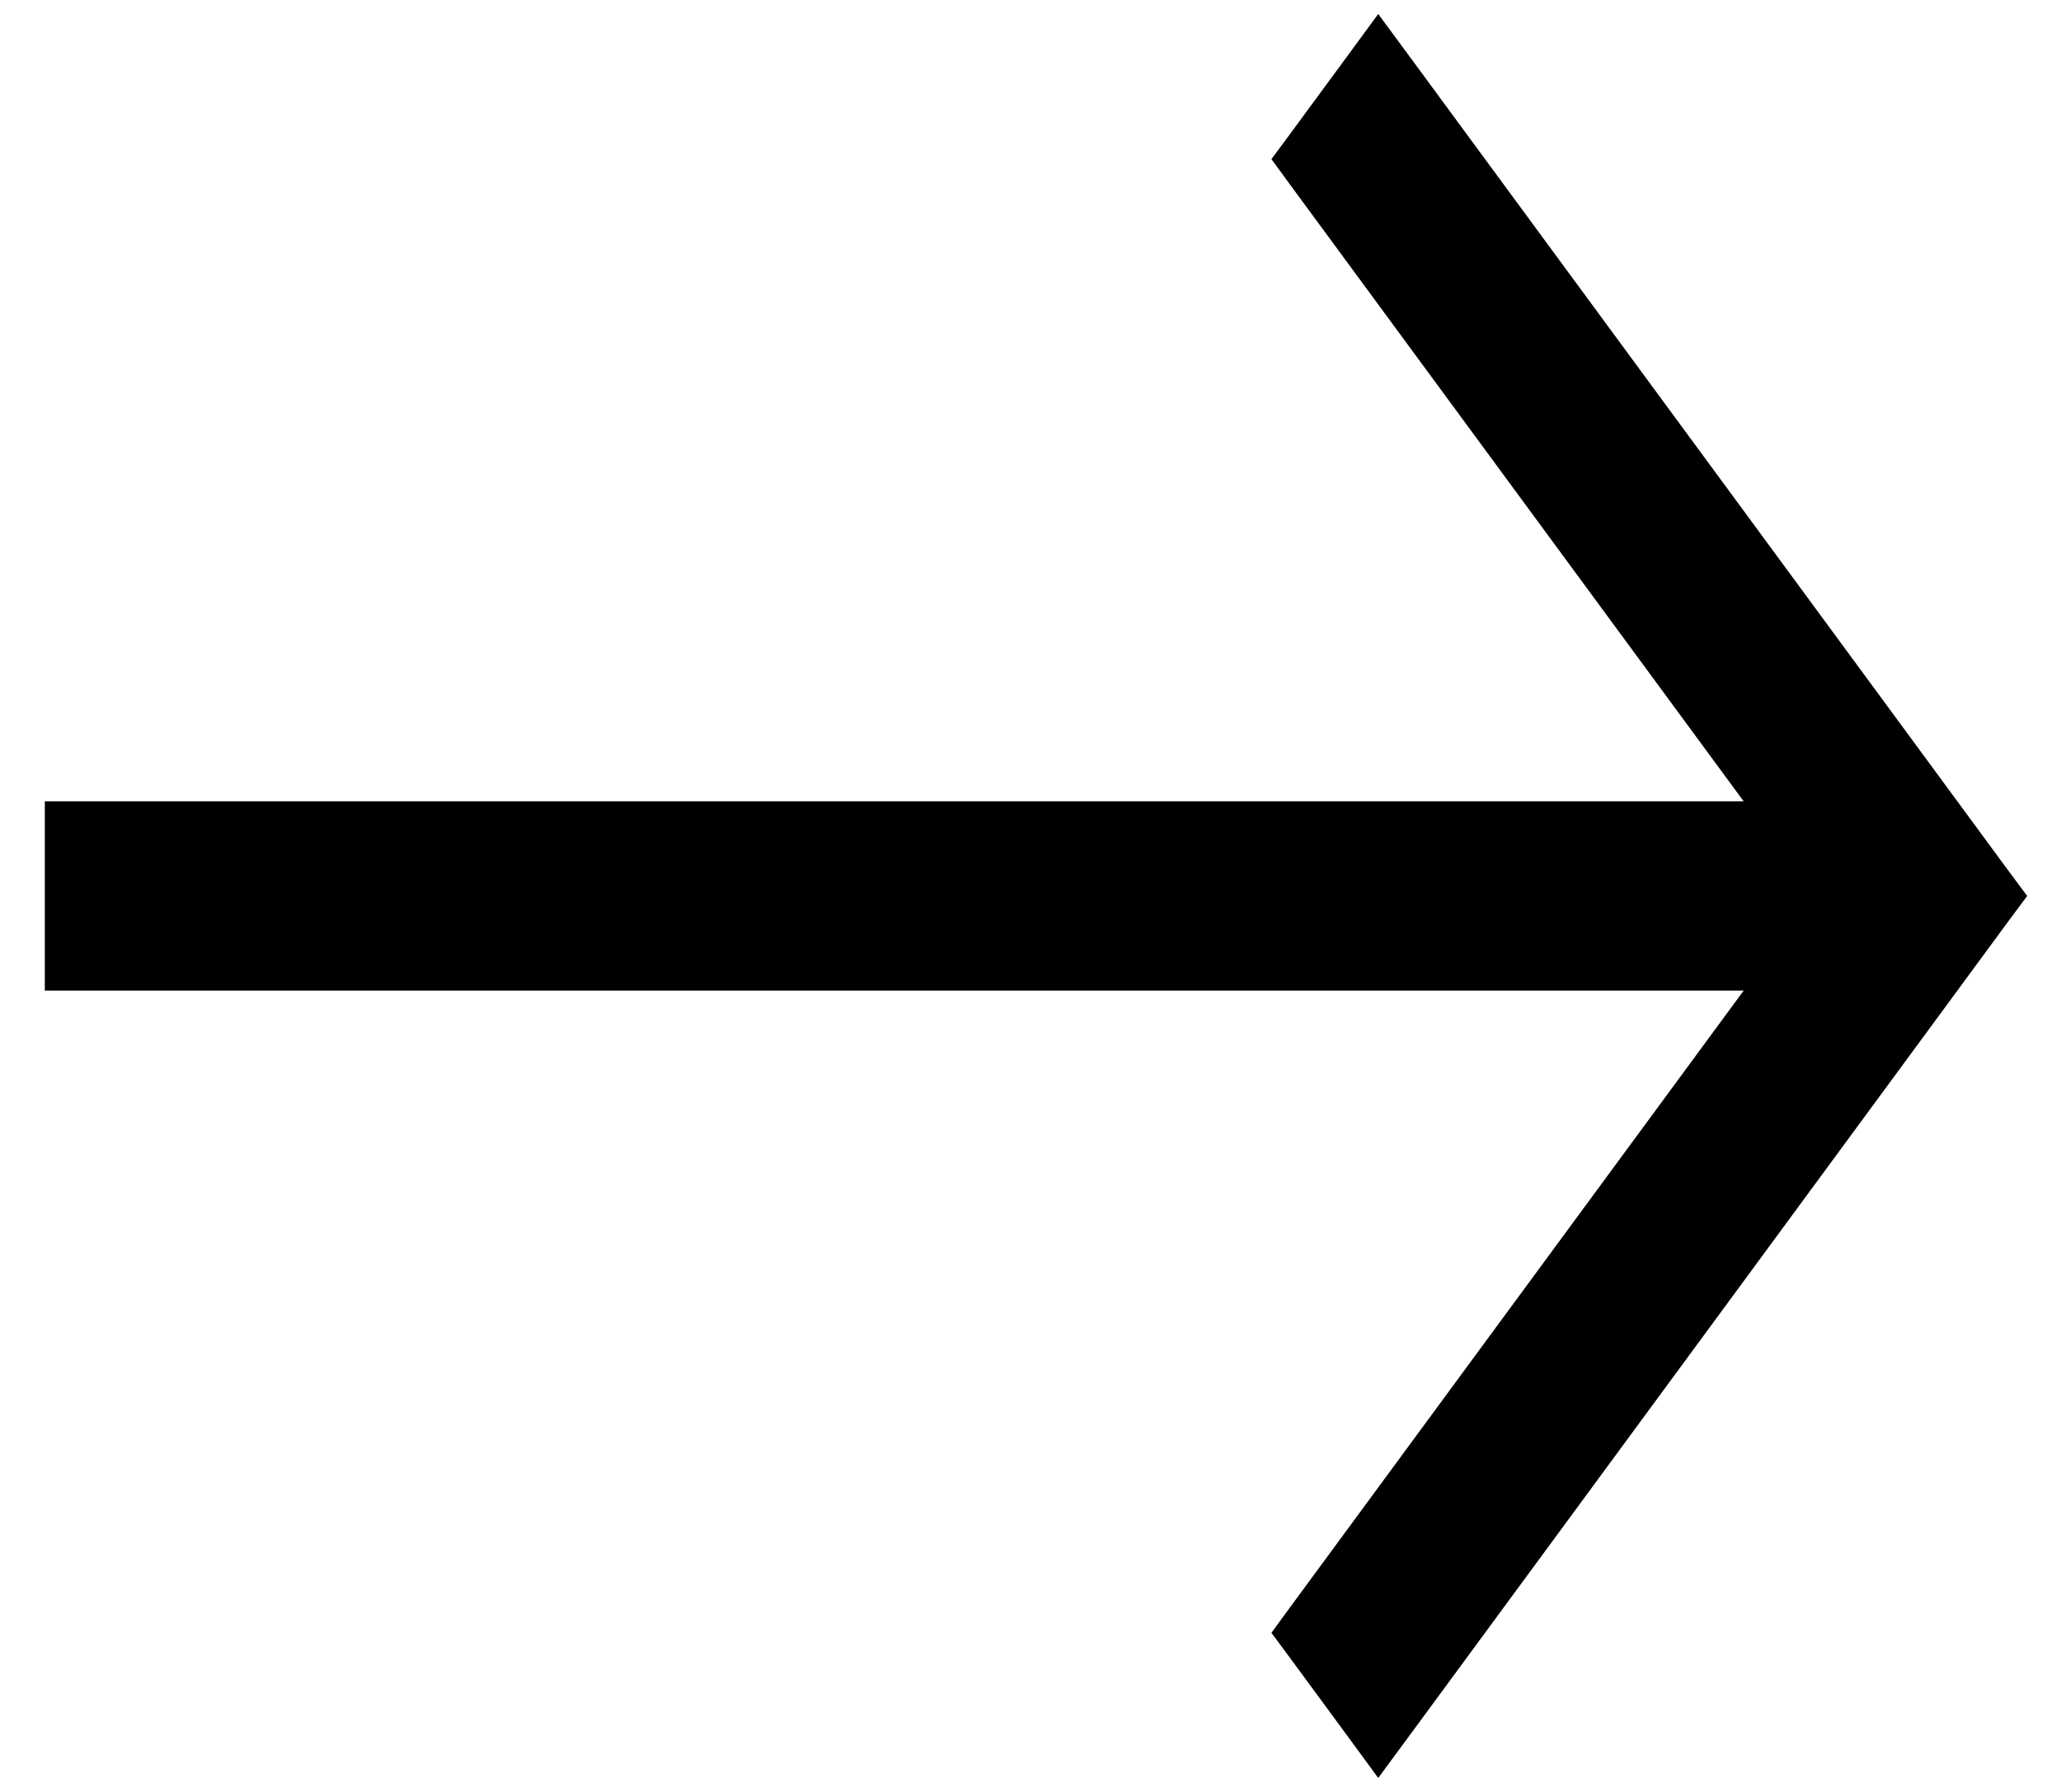 <svg width="23" height="20" viewBox="0 0 23 20" fill="none" xmlns="http://www.w3.org/2000/svg">
<path d="M15.583 0.852L22.201 9.852L22.311 10L22.201 10.148L15.583 19.148L15.381 19.422L15.18 19.148L14.608 18.37L14.499 18.223L14.608 18.074L19.953 10.806H0.75V9.194H19.953L14.608 1.926L14.499 1.777L14.608 1.63L15.18 0.852L15.381 0.578L15.583 0.852Z" fill="black" stroke="black" stroke-width="0.5"/>
</svg>

